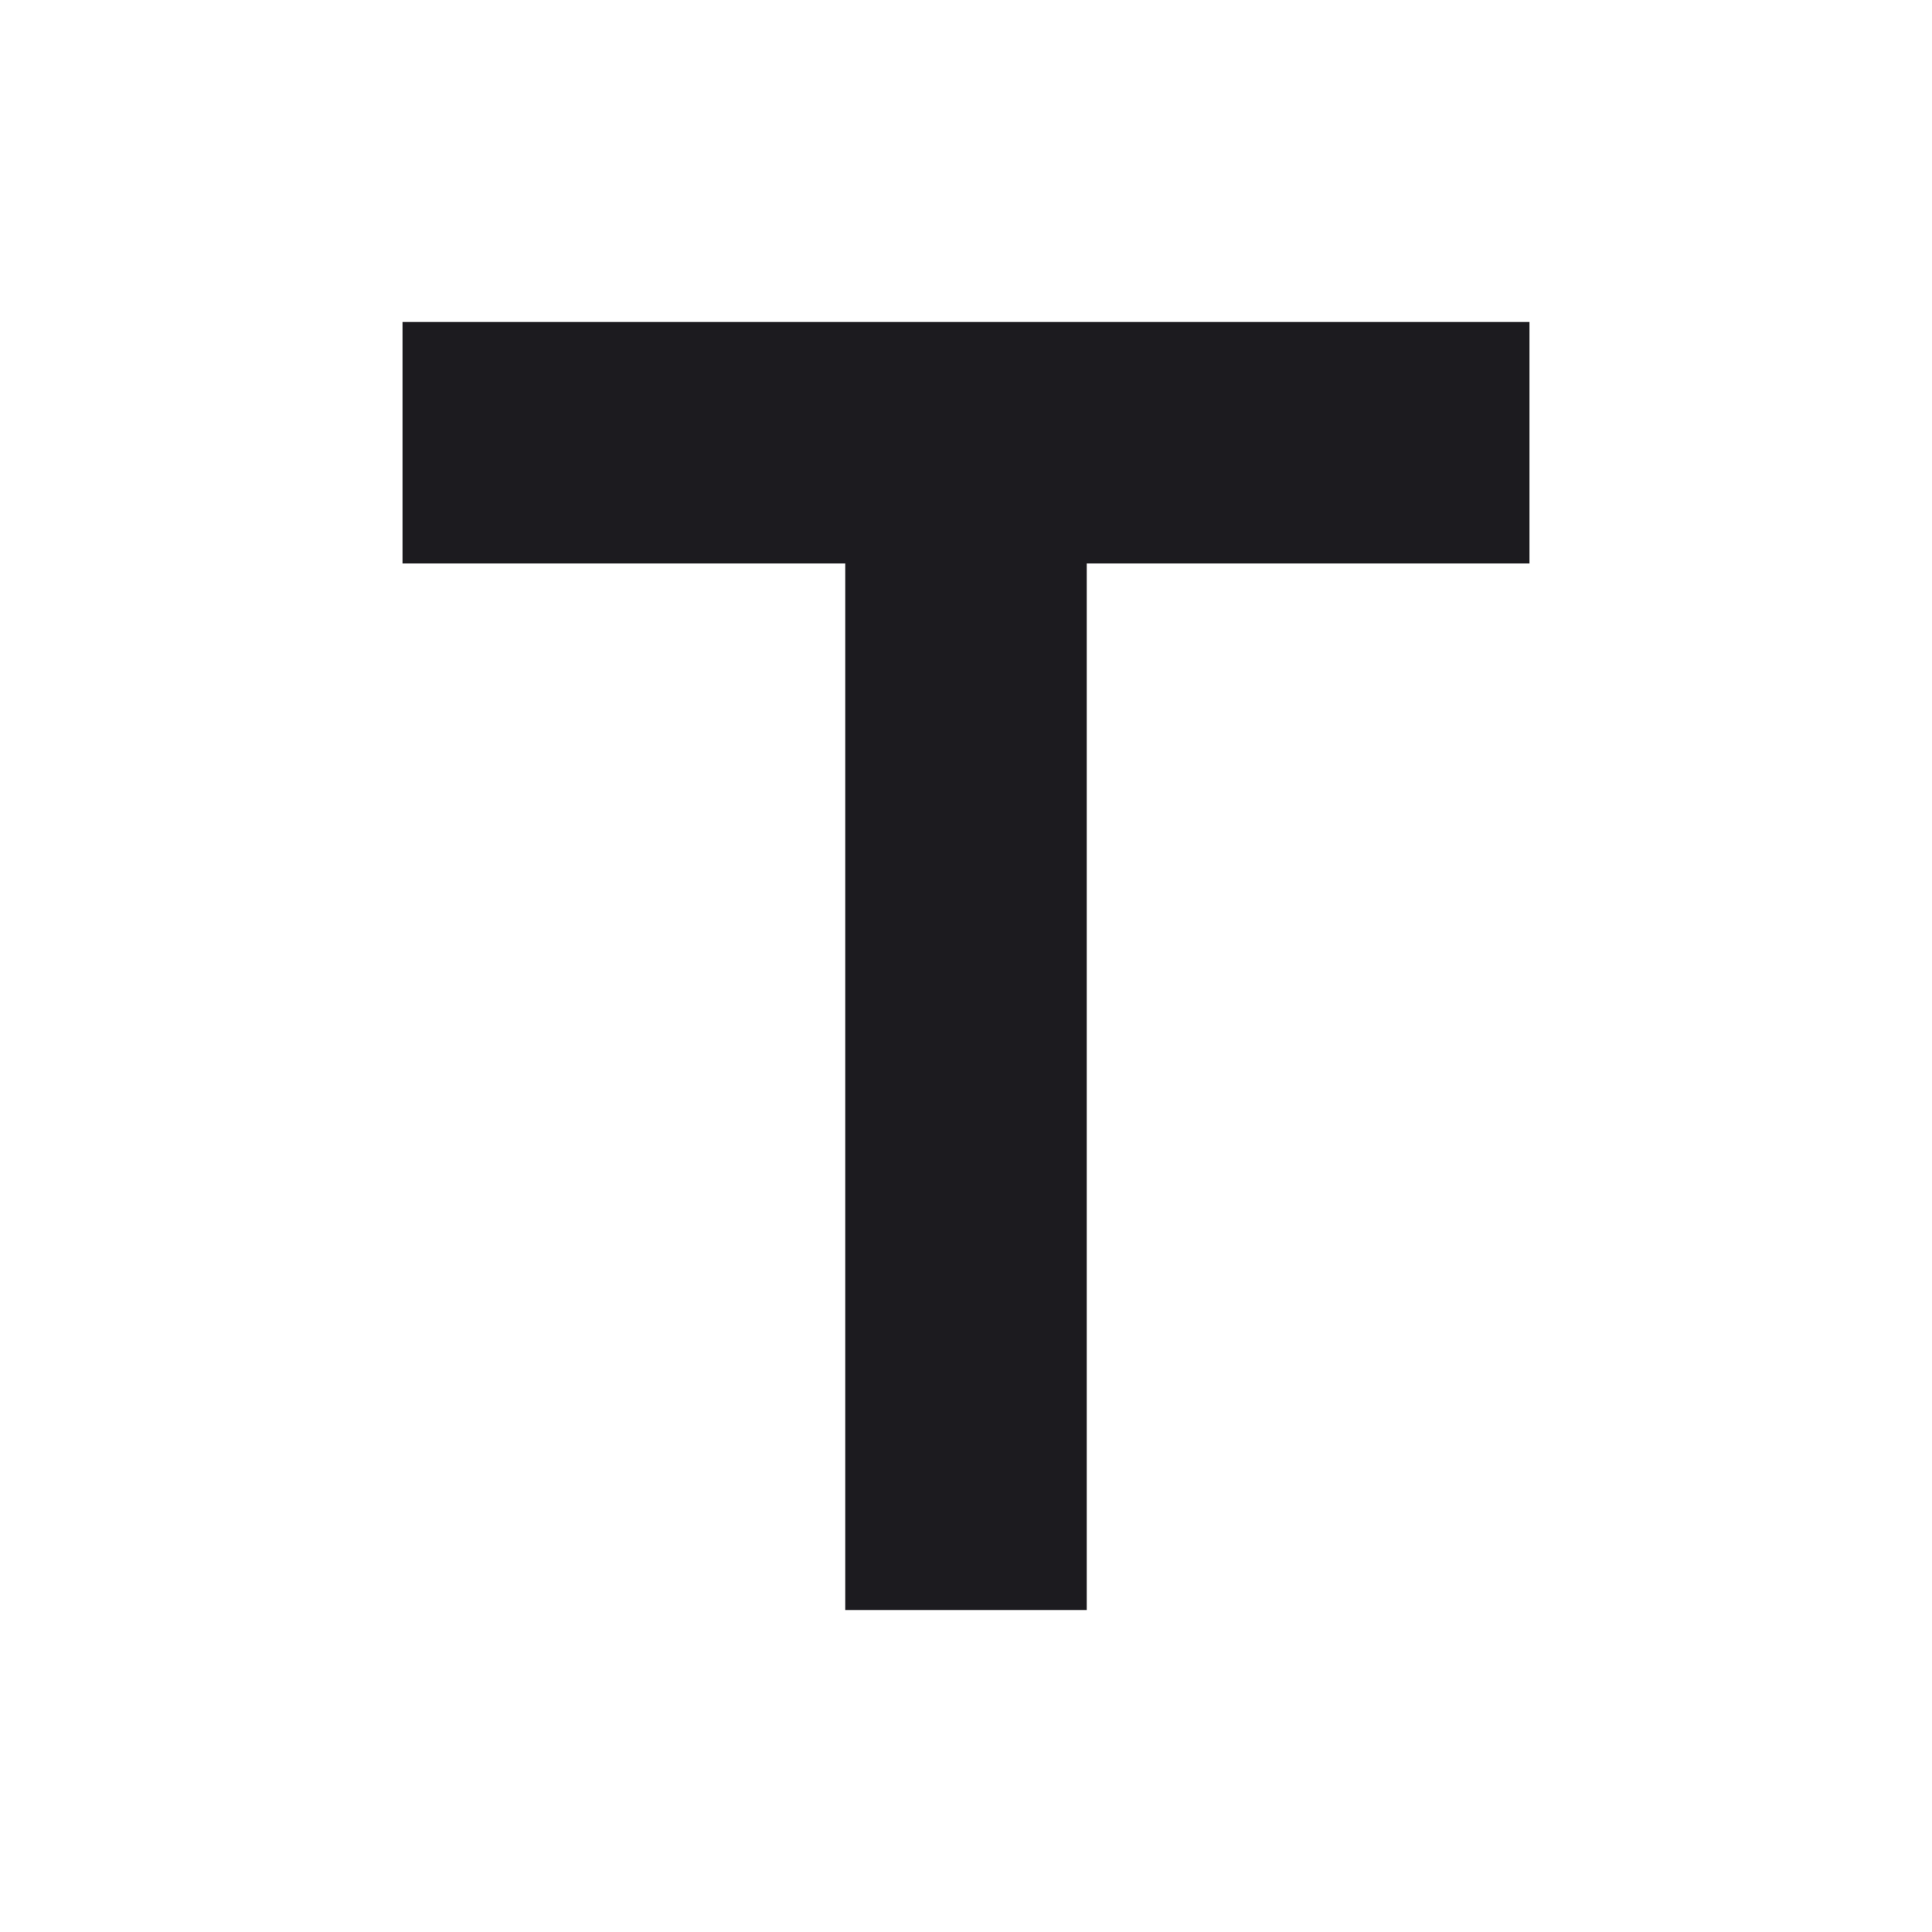 <svg width="24" height="24" viewBox="0 0 24 24" fill="none" xmlns="http://www.w3.org/2000/svg">
<g clip-path="url(#clip0_1181_21964)">
<mask id="mask0_1181_21964" style="mask-type:alpha" maskUnits="userSpaceOnUse" x="0" y="0" width="24" height="24">
<rect width="24" height="24" fill="#D9D9D9"/>
</mask>
<g mask="url(#mask0_1181_21964)">
<path d="M10.5 20V7H5V4H19V7H13.5V20H10.5Z" fill="#1C1B1F"/>
</g>
</g>
<defs>
<clipPath id="clip0_1181_21964">
<rect width="24" height="24" fill="white"/>
</clipPath>
</defs>
</svg>
